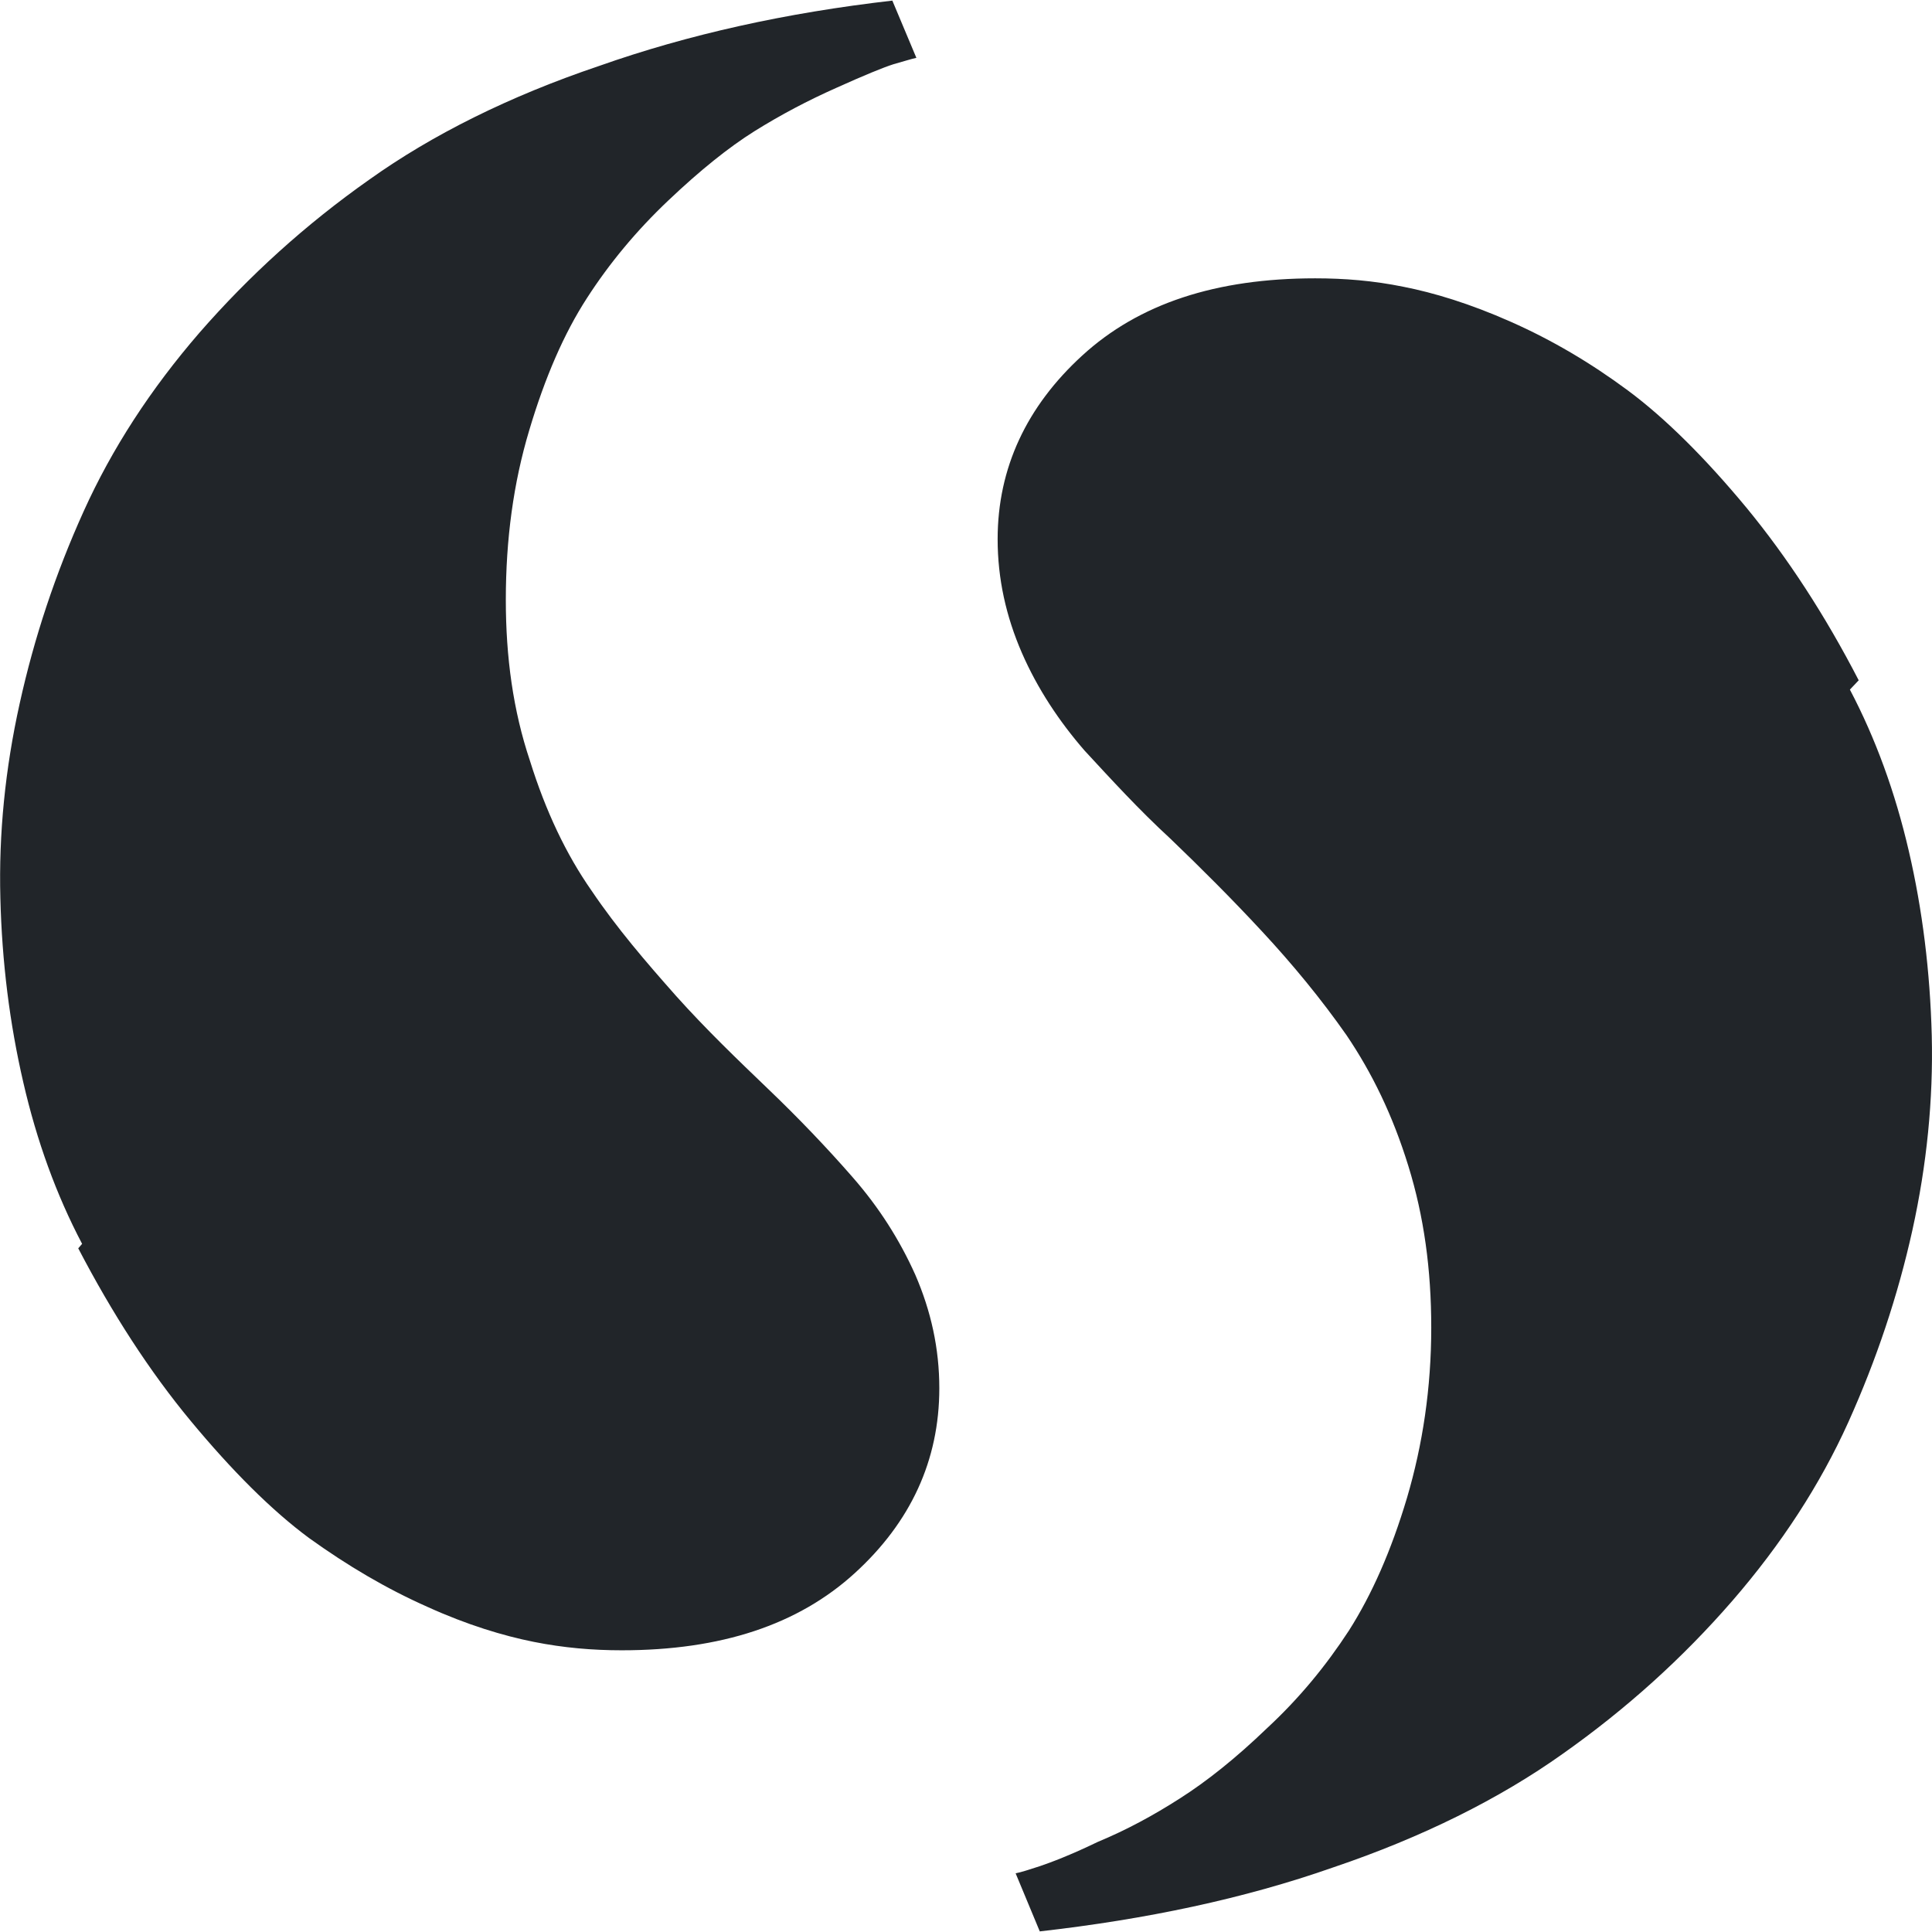 <svg width="16" height="16" viewBox="0 0 16 16" class="bi bi-storify" fill="none" xmlns="http://www.w3.org/2000/svg">
  <g clip-path="url(#clip0_16135_108074)">
    <path d="M15.32 5.711C15.533 6.116 15.695 6.561 15.808 7.048C15.921 7.534 15.984 8.044 15.998 8.576C16.011 9.106 15.957 9.646 15.838 10.186C15.718 10.729 15.54 11.26 15.307 11.778C15.073 12.296 14.753 12.788 14.346 13.258C13.937 13.729 13.471 14.151 12.941 14.525C12.421 14.895 11.781 15.215 11.041 15.465C10.301 15.725 9.491 15.895 8.611 15.995L8.411 15.514C8.461 15.504 8.521 15.484 8.611 15.455C8.702 15.424 8.861 15.365 9.091 15.254C9.331 15.154 9.551 15.035 9.771 14.894C9.991 14.754 10.231 14.564 10.491 14.314C10.761 14.064 10.981 13.795 11.171 13.504C11.361 13.205 11.521 12.844 11.652 12.405C11.782 11.965 11.853 11.495 11.853 10.995C11.853 10.514 11.793 10.074 11.663 9.655C11.533 9.234 11.362 8.885 11.152 8.574C10.943 8.275 10.703 7.984 10.453 7.715C10.203 7.445 9.942 7.185 9.692 6.945C9.431 6.705 9.203 6.455 8.981 6.215C8.772 5.974 8.592 5.704 8.462 5.405C8.332 5.105 8.262 4.794 8.262 4.465C8.262 3.875 8.503 3.365 8.962 2.945C9.432 2.514 10.071 2.305 10.892 2.305C11.133 2.305 11.373 2.324 11.623 2.375C11.873 2.424 12.172 2.514 12.512 2.665C12.853 2.816 13.173 3.005 13.482 3.234C13.793 3.465 14.123 3.794 14.463 4.204C14.803 4.617 15.114 5.094 15.393 5.634L15.32 5.711ZM0.68 10.301C0.467 9.896 0.305 9.451 0.193 8.964C0.08 8.476 0.016 7.968 0.003 7.436C-0.011 6.906 0.043 6.366 0.163 5.826C0.283 5.282 0.459 4.751 0.693 4.234C0.927 3.716 1.247 3.223 1.653 2.754C2.063 2.284 2.529 1.86 3.059 1.487C3.579 1.116 4.218 0.797 4.959 0.547C5.7 0.285 6.51 0.106 7.39 0.005L7.589 0.479C7.547 0.488 7.484 0.508 7.399 0.532C7.317 0.558 7.16 0.622 6.925 0.728C6.691 0.832 6.467 0.95 6.249 1.086C6.035 1.22 5.796 1.412 5.535 1.66C5.273 1.908 5.048 2.178 4.86 2.47C4.671 2.762 4.513 3.126 4.383 3.563C4.252 3.999 4.189 4.466 4.189 4.968C4.189 5.441 4.249 5.884 4.389 6.301C4.519 6.718 4.689 7.076 4.899 7.376C5.109 7.687 5.349 7.966 5.599 8.248C5.849 8.527 6.11 8.777 6.36 9.017C6.61 9.256 6.849 9.506 7.06 9.748C7.279 9.998 7.45 10.267 7.58 10.557C7.71 10.857 7.779 11.167 7.779 11.497C7.779 12.096 7.54 12.607 7.08 13.027C6.609 13.457 5.969 13.667 5.149 13.667C4.909 13.667 4.669 13.647 4.419 13.597C4.169 13.547 3.869 13.457 3.539 13.307C3.199 13.156 2.879 12.967 2.559 12.737C2.248 12.507 1.919 12.177 1.579 11.767C1.239 11.357 0.929 10.877 0.648 10.338L0.68 10.301Z" fill="#212529"/>
  </g>
  <defs>
    <clipPath id="clip0_16135_108074">
      <rect width="16" height="16" fill="white"/>
    </clipPath>
  </defs>
</svg>
